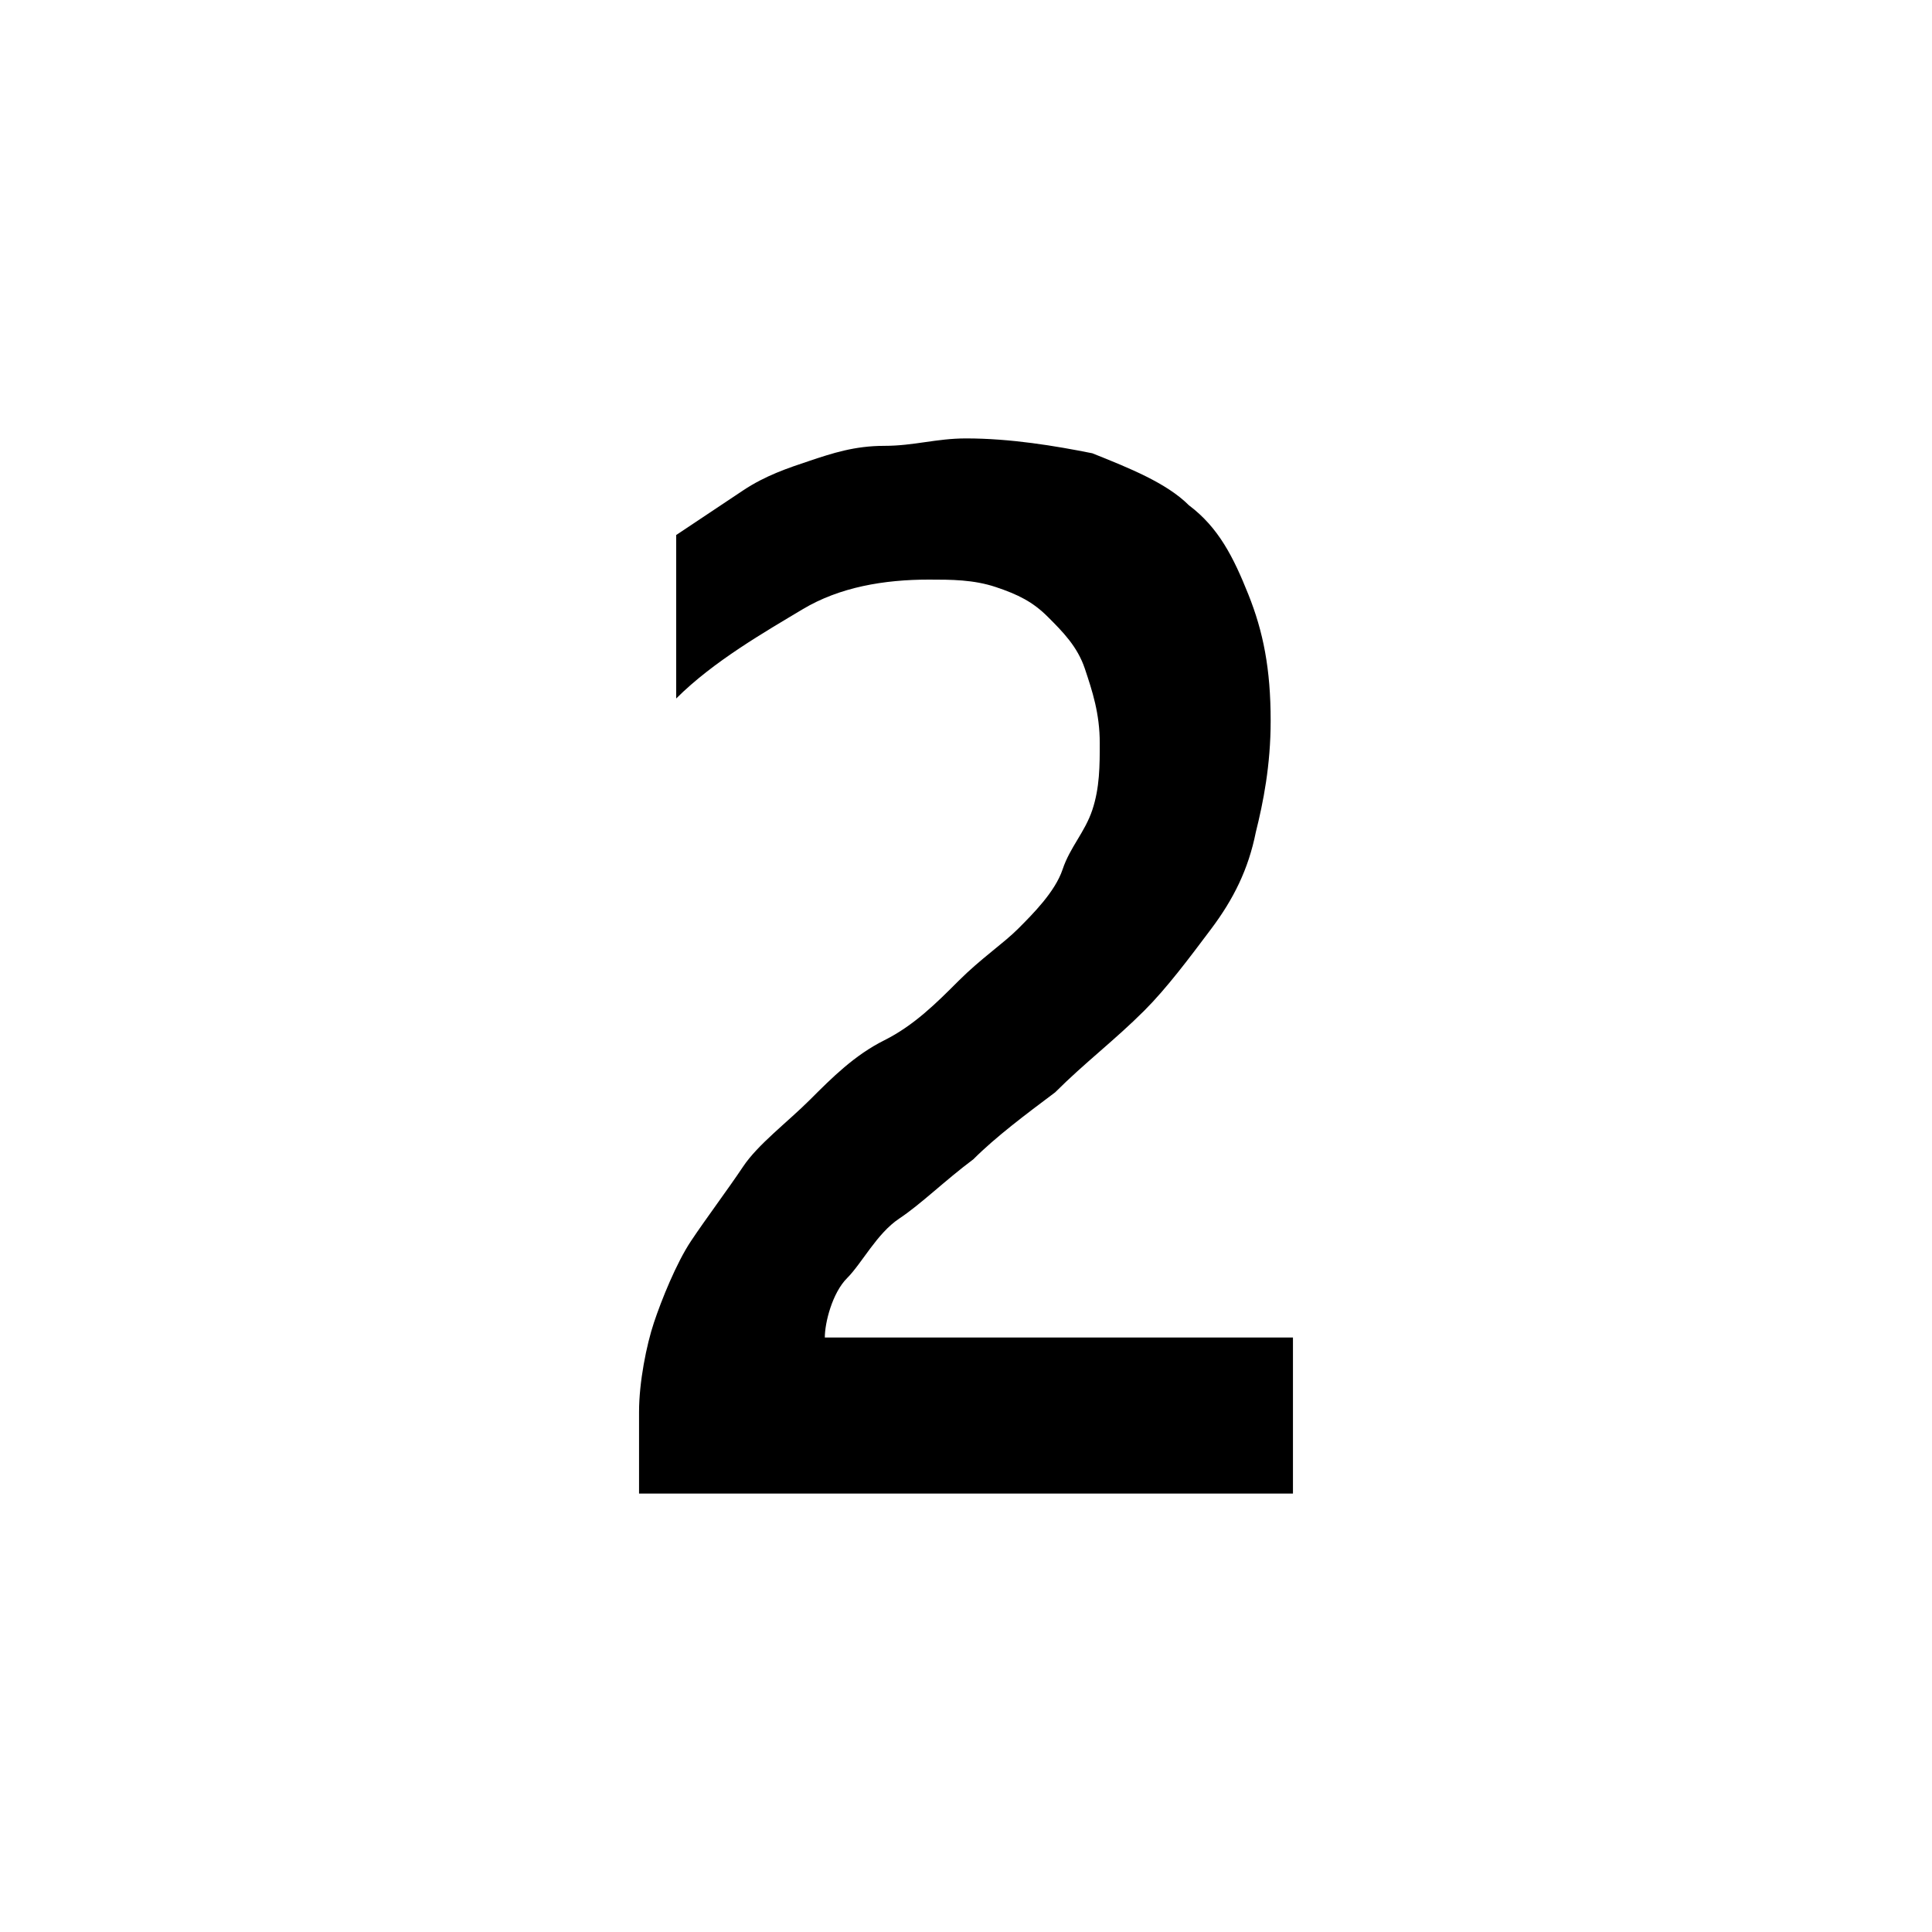 <?xml version="1.0" encoding="utf-8"?>
<!-- Generator: Adobe Illustrator 23.0.2, SVG Export Plug-In . SVG Version: 6.00 Build 0)  -->
<svg version="1.1" id="Layer_1" xmlns="http://www.w3.org/2000/svg" xmlns:xlink="http://www.w3.org/1999/xlink" x="0px" y="0px"
	 viewBox="0 0 26 26" style="enable-background:new 0 0 26 26;" xml:space="preserve">
<style type="text/css">
	.st0{enable-background:new    ;}
</style>
<g class="st0">
	<path d="M17.4,20.1H8.6V19c0-0.4,0.1-0.9,0.2-1.2s0.3-0.8,0.5-1.1s0.5-0.7,0.7-1s0.6-0.6,0.9-0.9s0.6-0.6,1-0.8s0.7-0.5,1-0.8
		c0.3-0.3,0.6-0.5,0.8-0.7s0.5-0.5,0.6-0.8s0.3-0.5,0.4-0.8s0.1-0.6,0.1-0.9c0-0.4-0.1-0.7-0.2-1s-0.3-0.5-0.5-0.7S13.7,8,13.4,7.9
		c-0.3-0.1-0.6-0.1-0.9-0.1c-0.6,0-1.2,0.1-1.7,0.4S9.6,8.9,9.1,9.4V7.2C9.4,7,9.7,6.8,10,6.6s0.6-0.3,0.9-0.4s0.6-0.2,1-0.2
		s0.7-0.1,1.1-0.1c0.6,0,1.2,0.1,1.7,0.2c0.5,0.2,1,0.4,1.3,0.7c0.4,0.3,0.6,0.7,0.8,1.2c0.2,0.5,0.3,1,0.3,1.7
		c0,0.6-0.1,1.1-0.2,1.5c-0.1,0.5-0.3,0.9-0.6,1.3c-0.3,0.4-0.6,0.8-0.9,1.1c-0.4,0.4-0.8,0.7-1.2,1.1c-0.4,0.3-0.8,0.6-1.1,0.9
		c-0.4,0.3-0.7,0.6-1,0.8s-0.5,0.6-0.7,0.8s-0.3,0.6-0.3,0.8l0,0h6.3C17.4,18,17.4,20.1,17.4,20.1z"/>
</g>
</svg>
